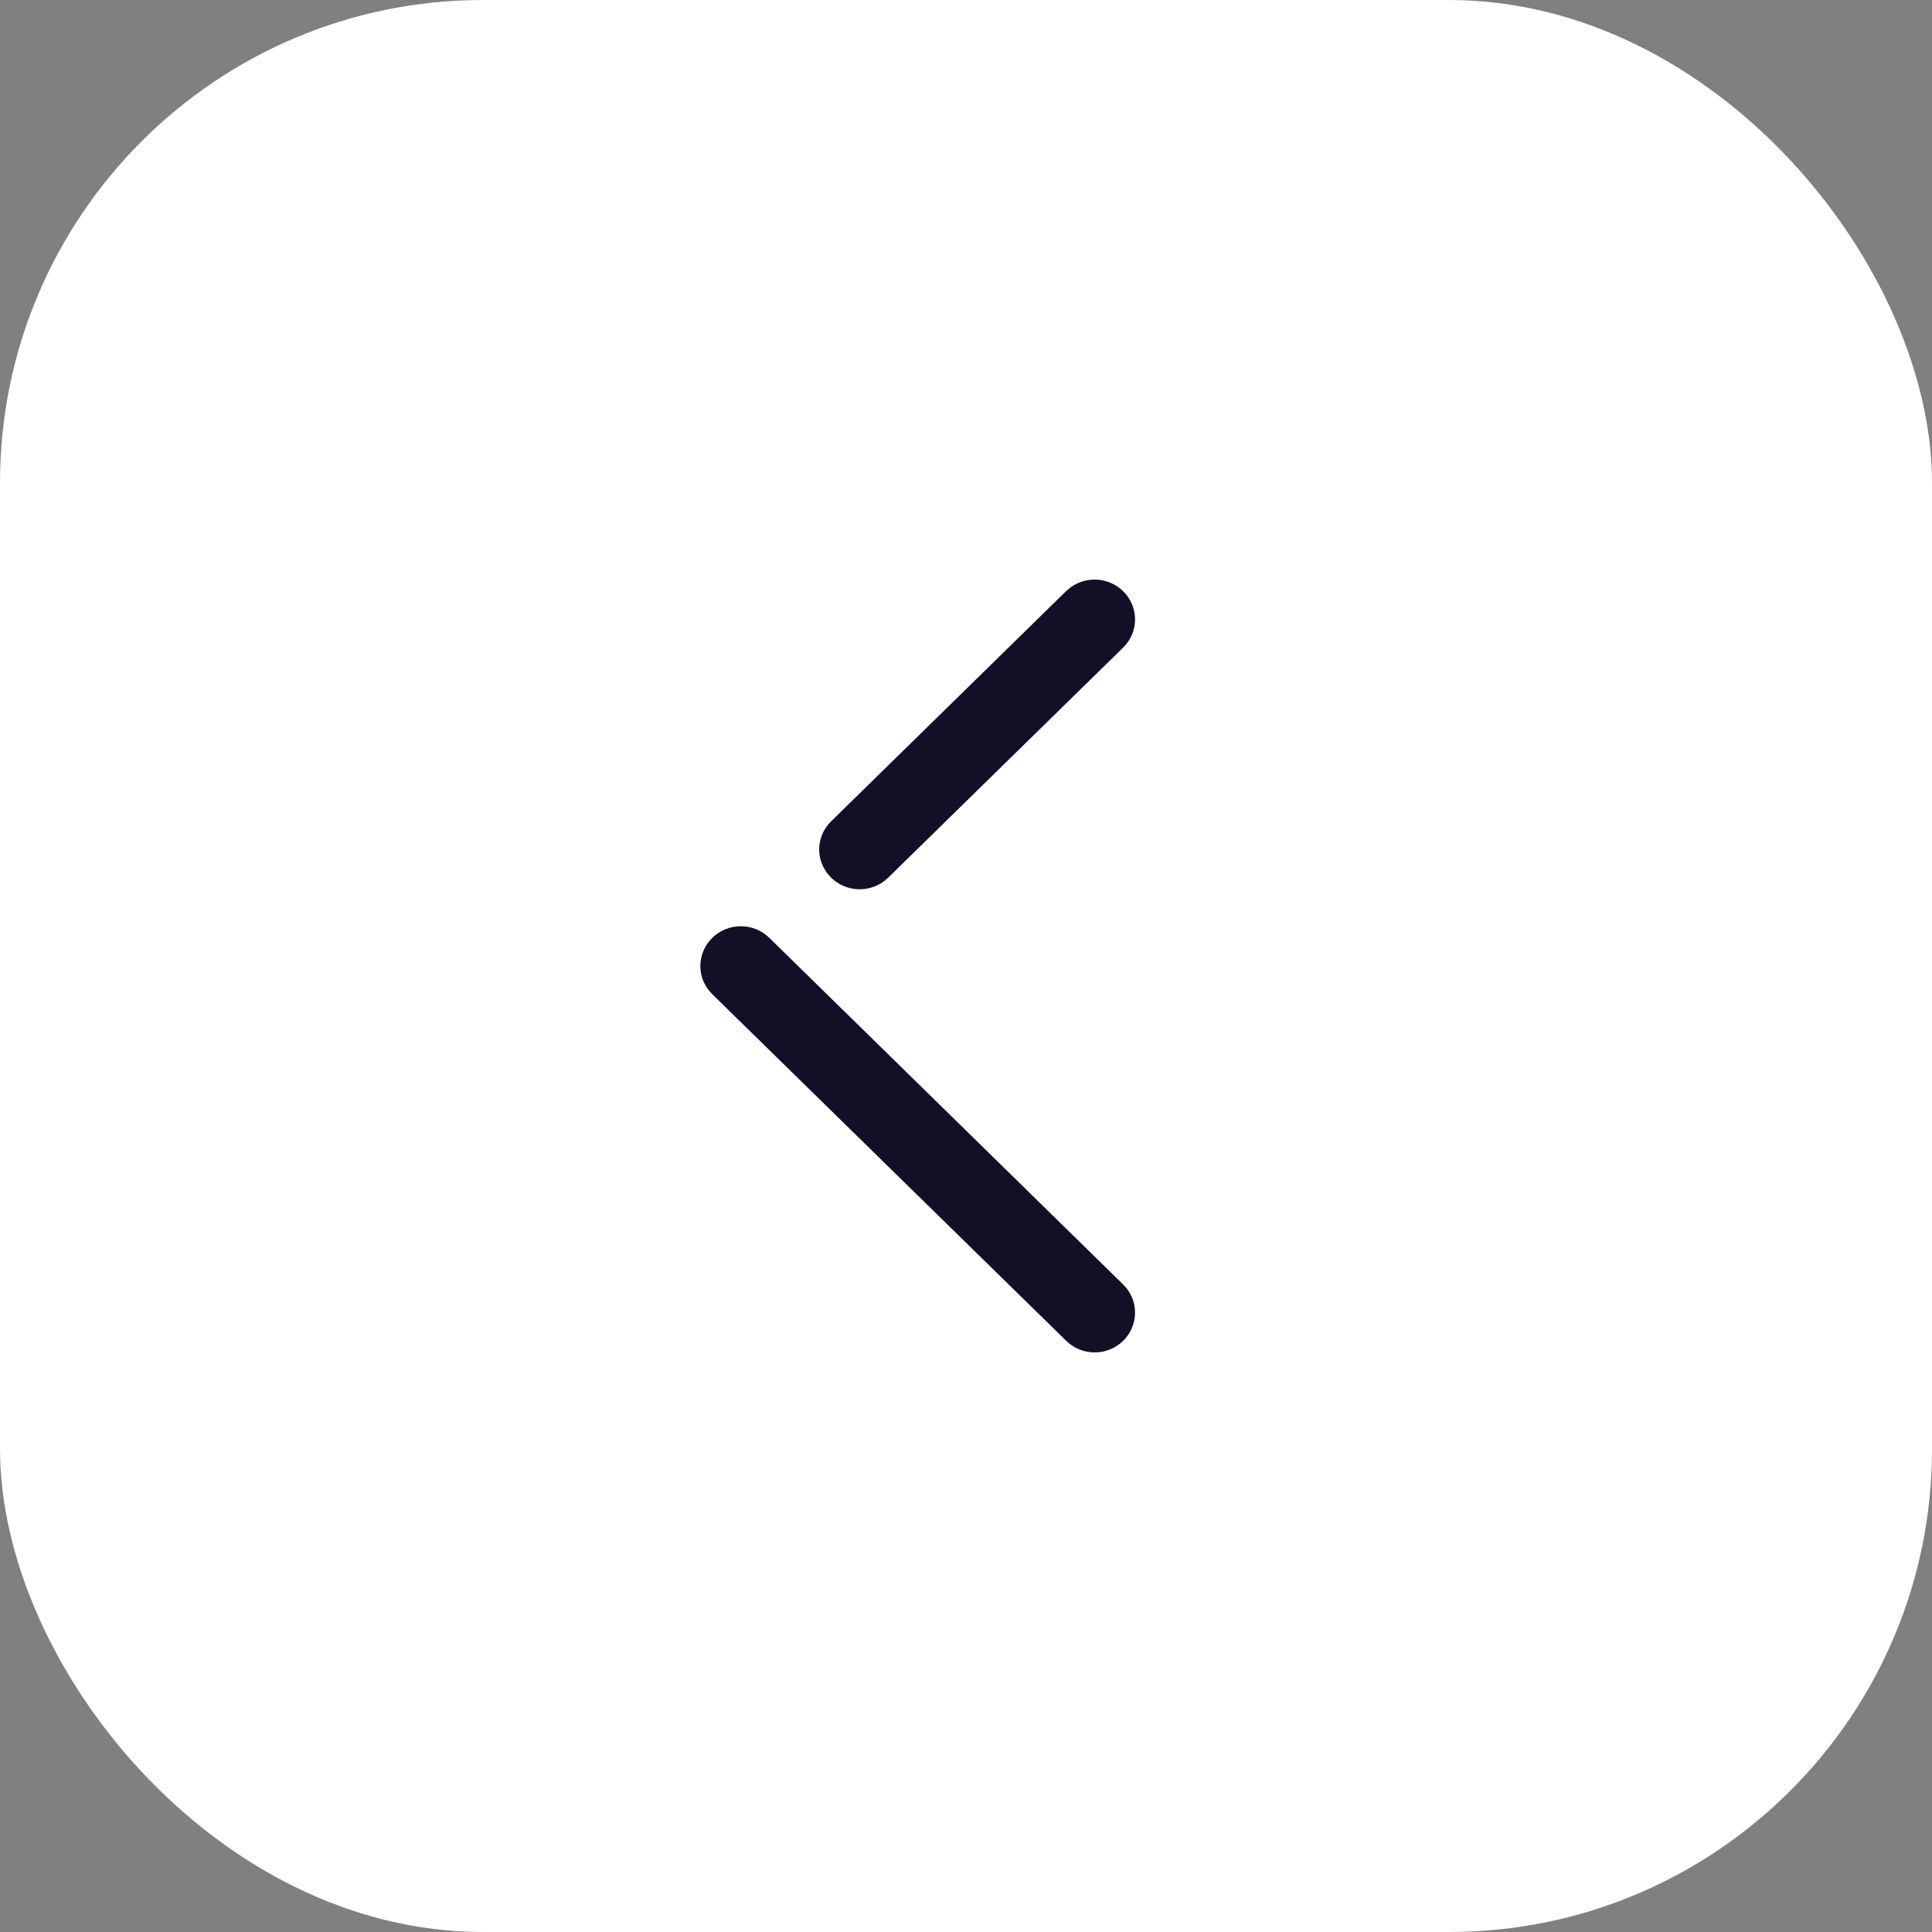 <svg width="40" height="40" viewBox="0 0 40 40" fill="none" xmlns="http://www.w3.org/2000/svg">
<rect x="0" y="0" width="40" height="40" fill="#808080" stroke="none"/>
<rect width="40" height="40" rx="10" fill="white"/>
<path fill-rule="evenodd" clip-rule="evenodd" d="M23.256 12.243C23.581 12.564 23.583 13.085 23.254 13.407L18.388 18.172L18.302 18.245C17.973 18.49 17.503 18.464 17.205 18.168C17.043 18.008 16.96 17.797 16.96 17.588C16.96 17.377 17.043 17.166 17.207 17.005L22.072 12.239L22.158 12.166C22.487 11.921 22.957 11.947 23.256 12.243ZM23.329 26.678C23.58 27.001 23.553 27.464 23.256 27.758C22.93 28.08 22.401 28.081 22.073 27.759L14.746 20.583L14.671 20.499C14.557 20.352 14.5 20.177 14.5 20C14.5 19.791 14.582 19.58 14.744 19.42C15.07 19.097 15.6 19.096 15.928 19.417L23.254 26.594L23.329 26.678Z" fill="#130F26"/>
</svg>
